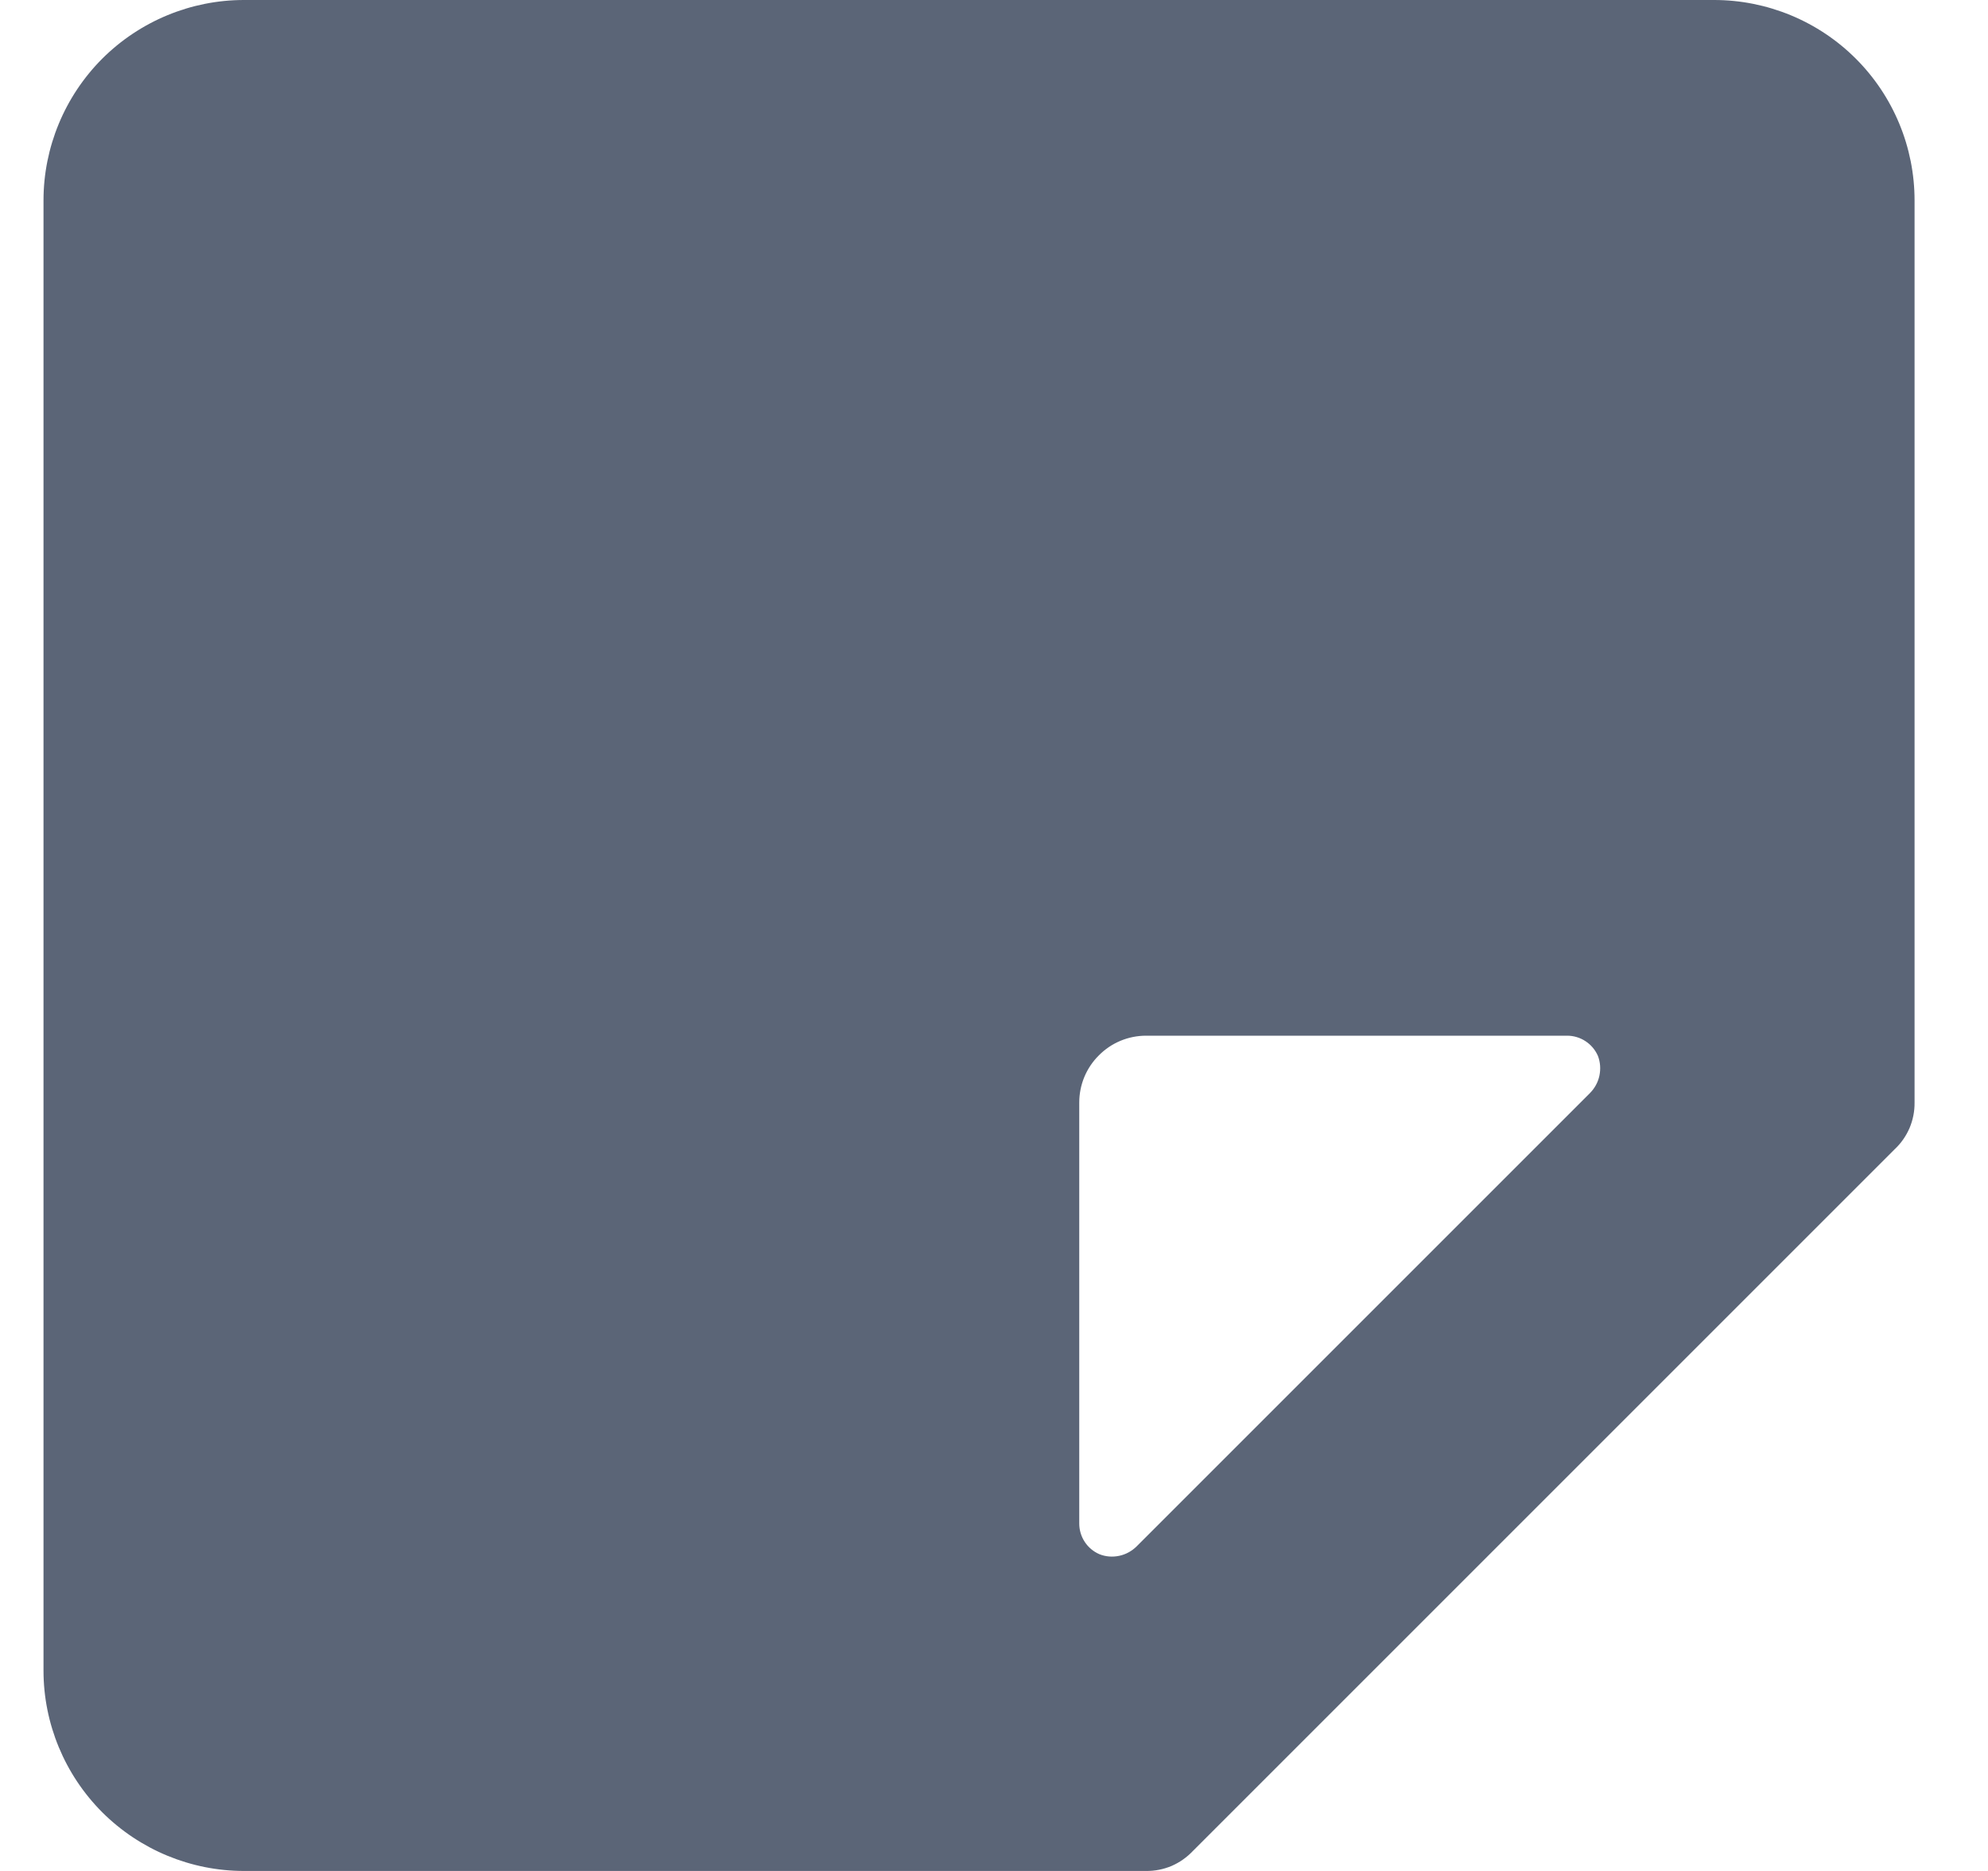 <svg width="17" height="16" viewBox="0 0 17 16" fill="none" xmlns="http://www.w3.org/2000/svg">
<path d="M14.658 0H2.086C1.632 0 1.196 0.181 0.874 0.502C0.553 0.824 0.372 1.26 0.372 1.714L0.372 14.286C0.372 14.74 0.553 15.176 0.874 15.498C1.196 15.819 1.632 16 2.086 16H9.801C9.876 16.001 9.95 15.986 10.019 15.957C10.088 15.927 10.15 15.883 10.201 15.829L16.201 9.829C16.256 9.778 16.299 9.716 16.329 9.647C16.358 9.578 16.373 9.504 16.372 9.429V1.714C16.372 1.26 16.192 0.824 15.87 0.502C15.549 0.181 15.112 0 14.658 0V0ZM13.595 9.349L9.721 13.223C9.68 13.264 9.628 13.293 9.571 13.305C9.514 13.317 9.455 13.313 9.401 13.291C9.35 13.269 9.306 13.232 9.276 13.186C9.245 13.139 9.229 13.084 9.229 13.029V9.429C9.229 9.277 9.289 9.132 9.397 9.025C9.504 8.917 9.649 8.857 9.801 8.857H13.401C13.456 8.857 13.511 8.873 13.558 8.904C13.604 8.934 13.641 8.977 13.664 9.029C13.685 9.083 13.689 9.142 13.677 9.199C13.665 9.256 13.636 9.308 13.595 9.349Z" fill="#5B6577"/>
</svg>

